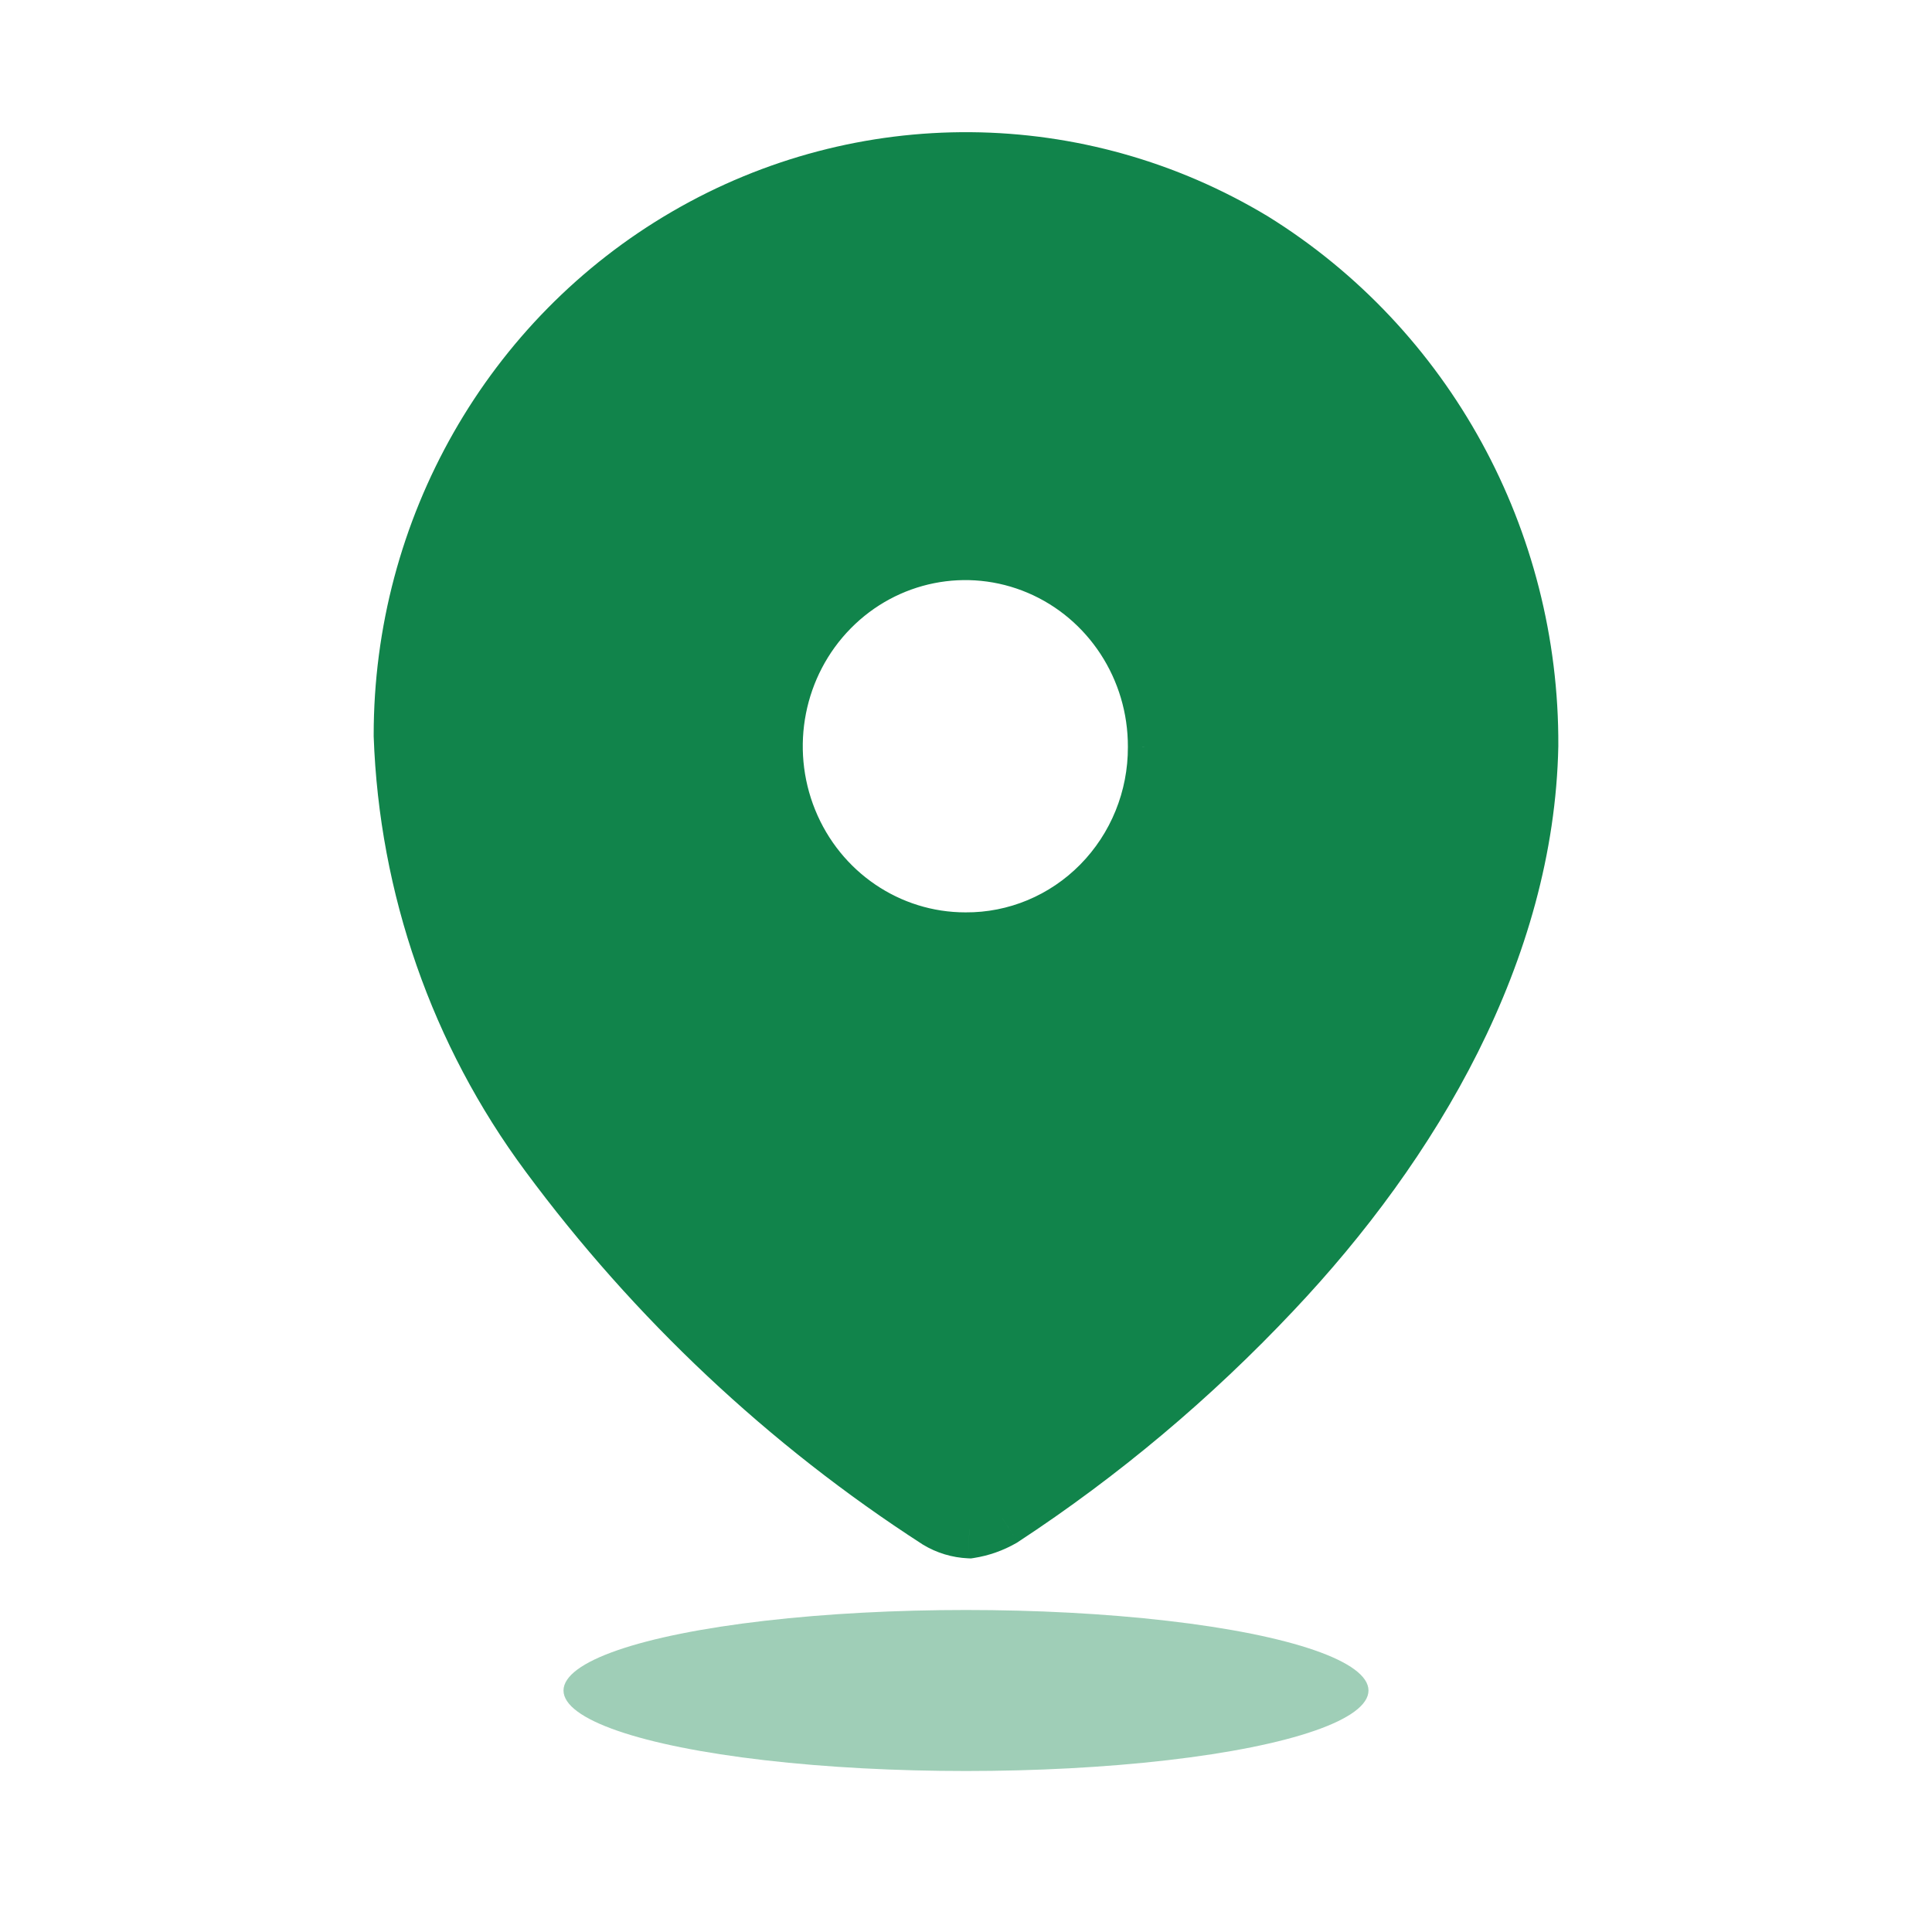<svg width="67" height="67" viewBox="0 0 67 67" fill="none" xmlns="http://www.w3.org/2000/svg">
<path fill-rule="evenodd" clip-rule="evenodd" d="M23.818 8.199C29.917 4.655 37.414 4.717 43.456 8.361C49.439 12.079 53.075 18.716 53.041 25.855C52.902 32.947 49.003 39.614 44.129 44.768C41.316 47.755 38.169 50.398 34.753 52.64C34.401 52.843 34.016 52.98 33.616 53.042C33.231 53.025 32.856 52.912 32.525 52.711C27.309 49.342 22.734 45.041 19.018 40.016C15.909 35.821 14.142 30.753 13.959 25.5C13.954 18.348 17.718 11.743 23.818 8.199ZM27.342 28.461C28.368 30.99 30.79 32.64 33.477 32.64C35.237 32.653 36.929 31.948 38.176 30.682C39.422 29.416 40.12 27.695 40.114 25.902C40.124 23.166 38.513 20.693 36.033 19.639C33.553 18.585 30.695 19.158 28.791 21.089C26.888 23.021 26.316 25.931 27.342 28.461Z" fill="#11844B"/>
<path d="M43.456 8.361L43.984 7.512L43.973 7.505L43.456 8.361ZM23.818 8.199L23.315 7.334L23.315 7.334L23.818 8.199ZM53.041 25.855L54.041 25.875L54.041 25.867L54.041 25.86L53.041 25.855ZM44.129 44.768L43.403 44.081L43.401 44.082L44.129 44.768ZM34.753 52.64L35.254 53.506L35.278 53.492L35.302 53.476L34.753 52.64ZM33.616 53.042L33.573 54.041L33.672 54.045L33.77 54.03L33.616 53.042ZM32.525 52.711L31.983 53.551L31.994 53.559L32.006 53.566L32.525 52.711ZM19.018 40.016L19.822 39.421L19.821 39.42L19.018 40.016ZM13.959 25.5L12.959 25.501L12.959 25.518L12.959 25.535L13.959 25.5ZM33.477 32.64L33.484 31.64L33.477 31.64L33.477 32.64ZM27.342 28.461L28.269 28.085L28.269 28.085L27.342 28.461ZM38.176 30.682L37.463 29.98L37.463 29.98L38.176 30.682ZM40.114 25.902L39.114 25.899L39.114 25.906L40.114 25.902ZM36.033 19.639L36.424 18.719L36.424 18.719L36.033 19.639ZM28.791 21.089L28.079 20.388L28.079 20.388L28.791 21.089ZM43.973 7.505C37.618 3.672 29.73 3.607 23.315 7.334L24.32 9.063C30.104 5.703 37.21 5.761 42.94 9.217L43.973 7.505ZM54.041 25.86C54.077 18.379 50.267 11.416 43.984 7.512L42.928 9.21C48.611 12.742 52.074 19.053 52.041 25.85L54.041 25.86ZM44.856 45.455C49.819 40.207 53.895 33.313 54.041 25.875L52.042 25.835C51.909 32.581 48.187 39.021 43.403 44.081L44.856 45.455ZM35.302 53.476C38.784 51.191 41.991 48.498 44.858 45.453L43.401 44.082C40.642 47.013 37.555 49.605 34.205 51.804L35.302 53.476ZM33.77 54.03C34.292 53.949 34.795 53.771 35.254 53.506L34.253 51.774C34.007 51.916 33.739 52.011 33.462 52.054L33.77 54.03ZM32.006 53.566C32.481 53.854 33.019 54.017 33.573 54.041L33.658 52.043C33.443 52.034 33.232 51.97 33.044 51.856L32.006 53.566ZM18.214 40.61C22.001 45.732 26.665 50.116 31.983 53.551L33.068 51.871C27.954 48.568 23.466 44.35 19.822 39.421L18.214 40.61ZM12.959 25.535C13.15 30.989 14.984 36.253 18.215 40.611L19.821 39.42C16.834 35.389 15.135 30.517 14.958 25.465L12.959 25.535ZM23.315 7.334C16.902 11.06 12.954 17.998 12.959 25.501L14.959 25.5C14.955 18.697 18.534 12.425 24.32 9.063L23.315 7.334ZM33.477 31.64C31.206 31.64 29.145 30.245 28.269 28.085L26.416 28.837C27.591 31.735 30.374 33.64 33.477 33.64L33.477 31.64ZM37.463 29.98C36.404 31.055 34.971 31.651 33.484 31.64L33.469 33.64C35.503 33.654 37.453 32.84 38.888 31.384L37.463 29.98ZM39.114 25.906C39.12 27.438 38.523 28.904 37.463 29.98L38.888 31.384C40.322 29.928 41.121 27.953 41.114 25.899L39.114 25.906ZM35.642 20.559C37.743 21.453 39.122 23.556 39.114 25.899L41.114 25.906C41.125 22.775 39.282 19.933 36.424 18.719L35.642 20.559ZM29.504 21.791C31.121 20.149 33.543 19.667 35.642 20.559L36.424 18.719C33.563 17.503 30.268 18.166 28.079 20.388L29.504 21.791ZM28.269 28.085C27.392 25.922 27.883 23.436 29.504 21.791L28.079 20.388C25.893 22.606 25.241 25.94 26.416 28.837L28.269 28.085Z" fill="#11844B"/>
<ellipse opacity="0.4" cx="33.5" cy="58.625" rx="13.958" ry="2.792" fill="#11844B"/>
</svg>
